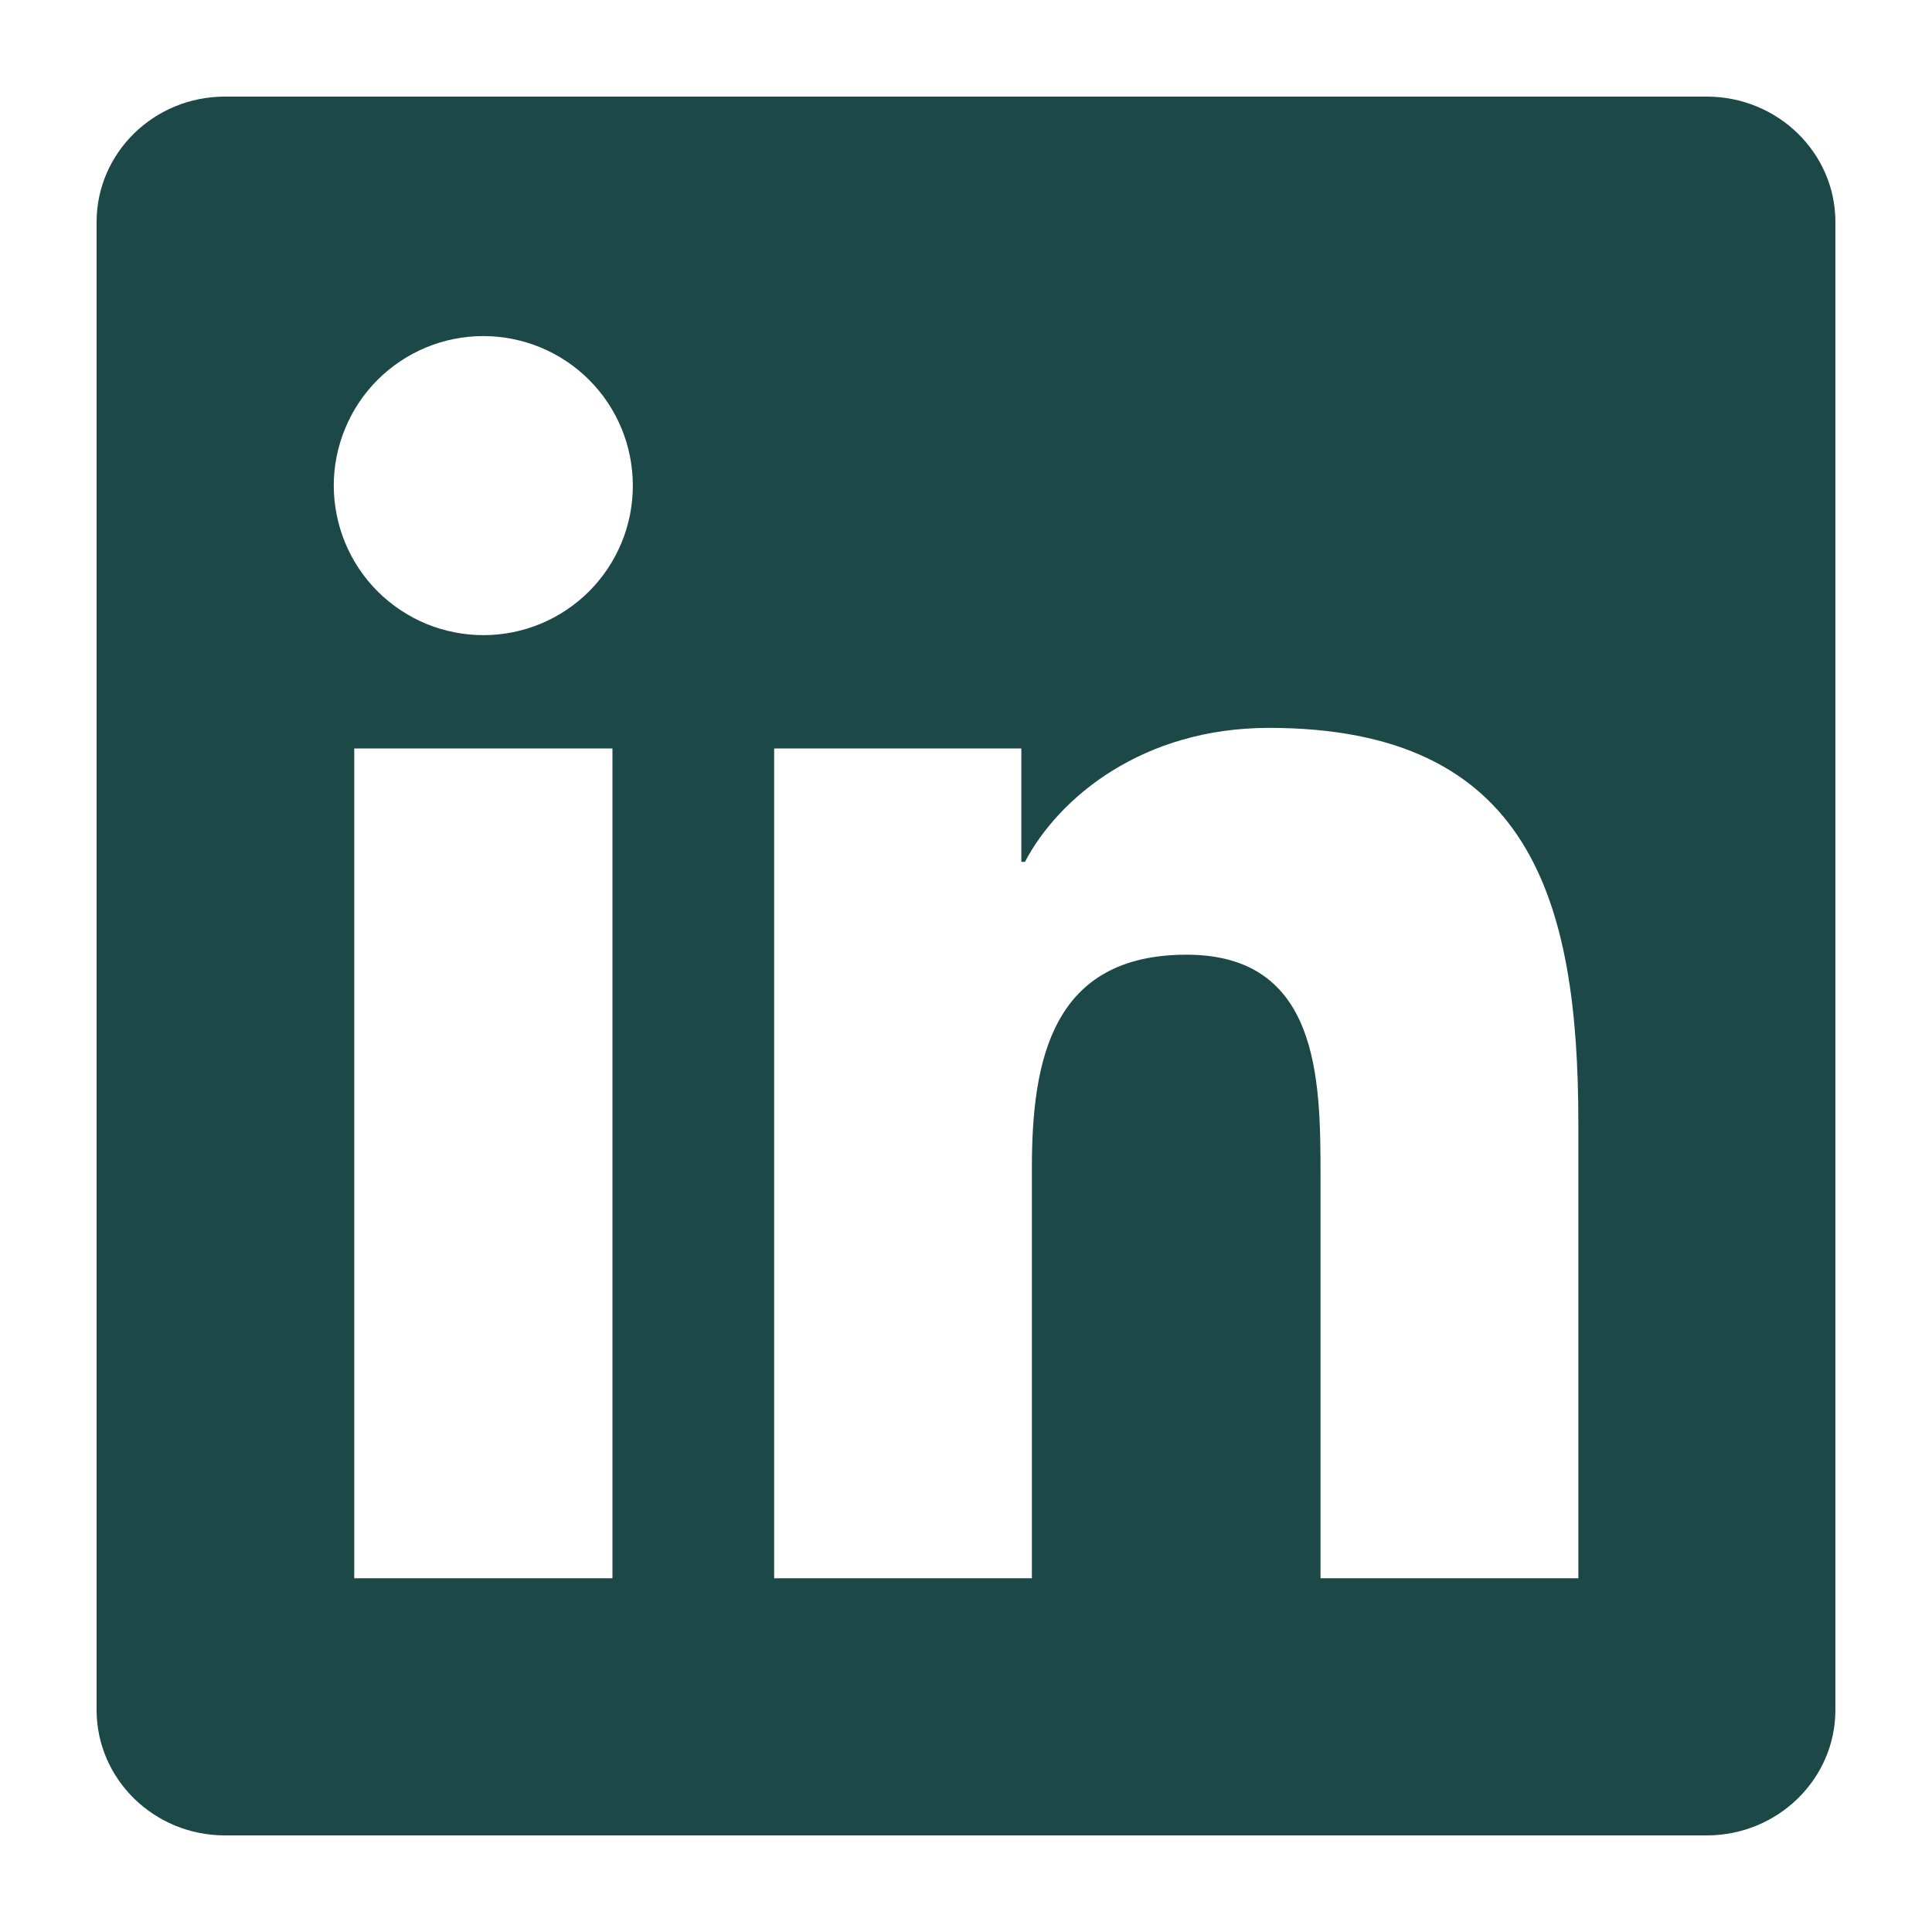 <svg width="20" height="20" viewBox="0 0 20 20" fill="none" xmlns="http://www.w3.org/2000/svg">
<path fill-rule="evenodd" clip-rule="evenodd" d="M16.338 16.338H13.67V12.16C13.67 11.165 13.653 9.883 12.283 9.883C10.893 9.883 10.682 10.969 10.682 12.09V16.338H8.014V7.748H10.573V8.922H10.61C10.966 8.247 11.837 7.535 13.136 7.535C15.839 7.535 16.339 9.313 16.339 11.627V16.338H16.338ZM5.005 6.575C4.802 6.575 4.6 6.535 4.412 6.458C4.225 6.38 4.054 6.266 3.91 6.123C3.766 5.979 3.652 5.809 3.574 5.621C3.496 5.433 3.456 5.232 3.455 5.029C3.455 4.825 3.495 4.624 3.573 4.436C3.65 4.248 3.764 4.077 3.908 3.933C4.051 3.79 4.222 3.675 4.41 3.597C4.597 3.519 4.799 3.479 5.002 3.479C5.413 3.479 5.806 3.641 6.097 3.931C6.388 4.221 6.551 4.615 6.551 5.026C6.552 5.436 6.389 5.83 6.099 6.121C5.809 6.411 5.416 6.575 5.005 6.575ZM3.668 16.338H6.34V7.748H3.667V16.338H3.668ZM17.668 1H2.328C1.595 1 1 1.581 1 2.298V17.701C1 18.418 1.595 19 2.328 19H17.668C18.402 19 19 18.418 19 17.701V2.298C19 1.581 18.402 1 17.668 1Z" fill="#1C4848"/>
</svg>
